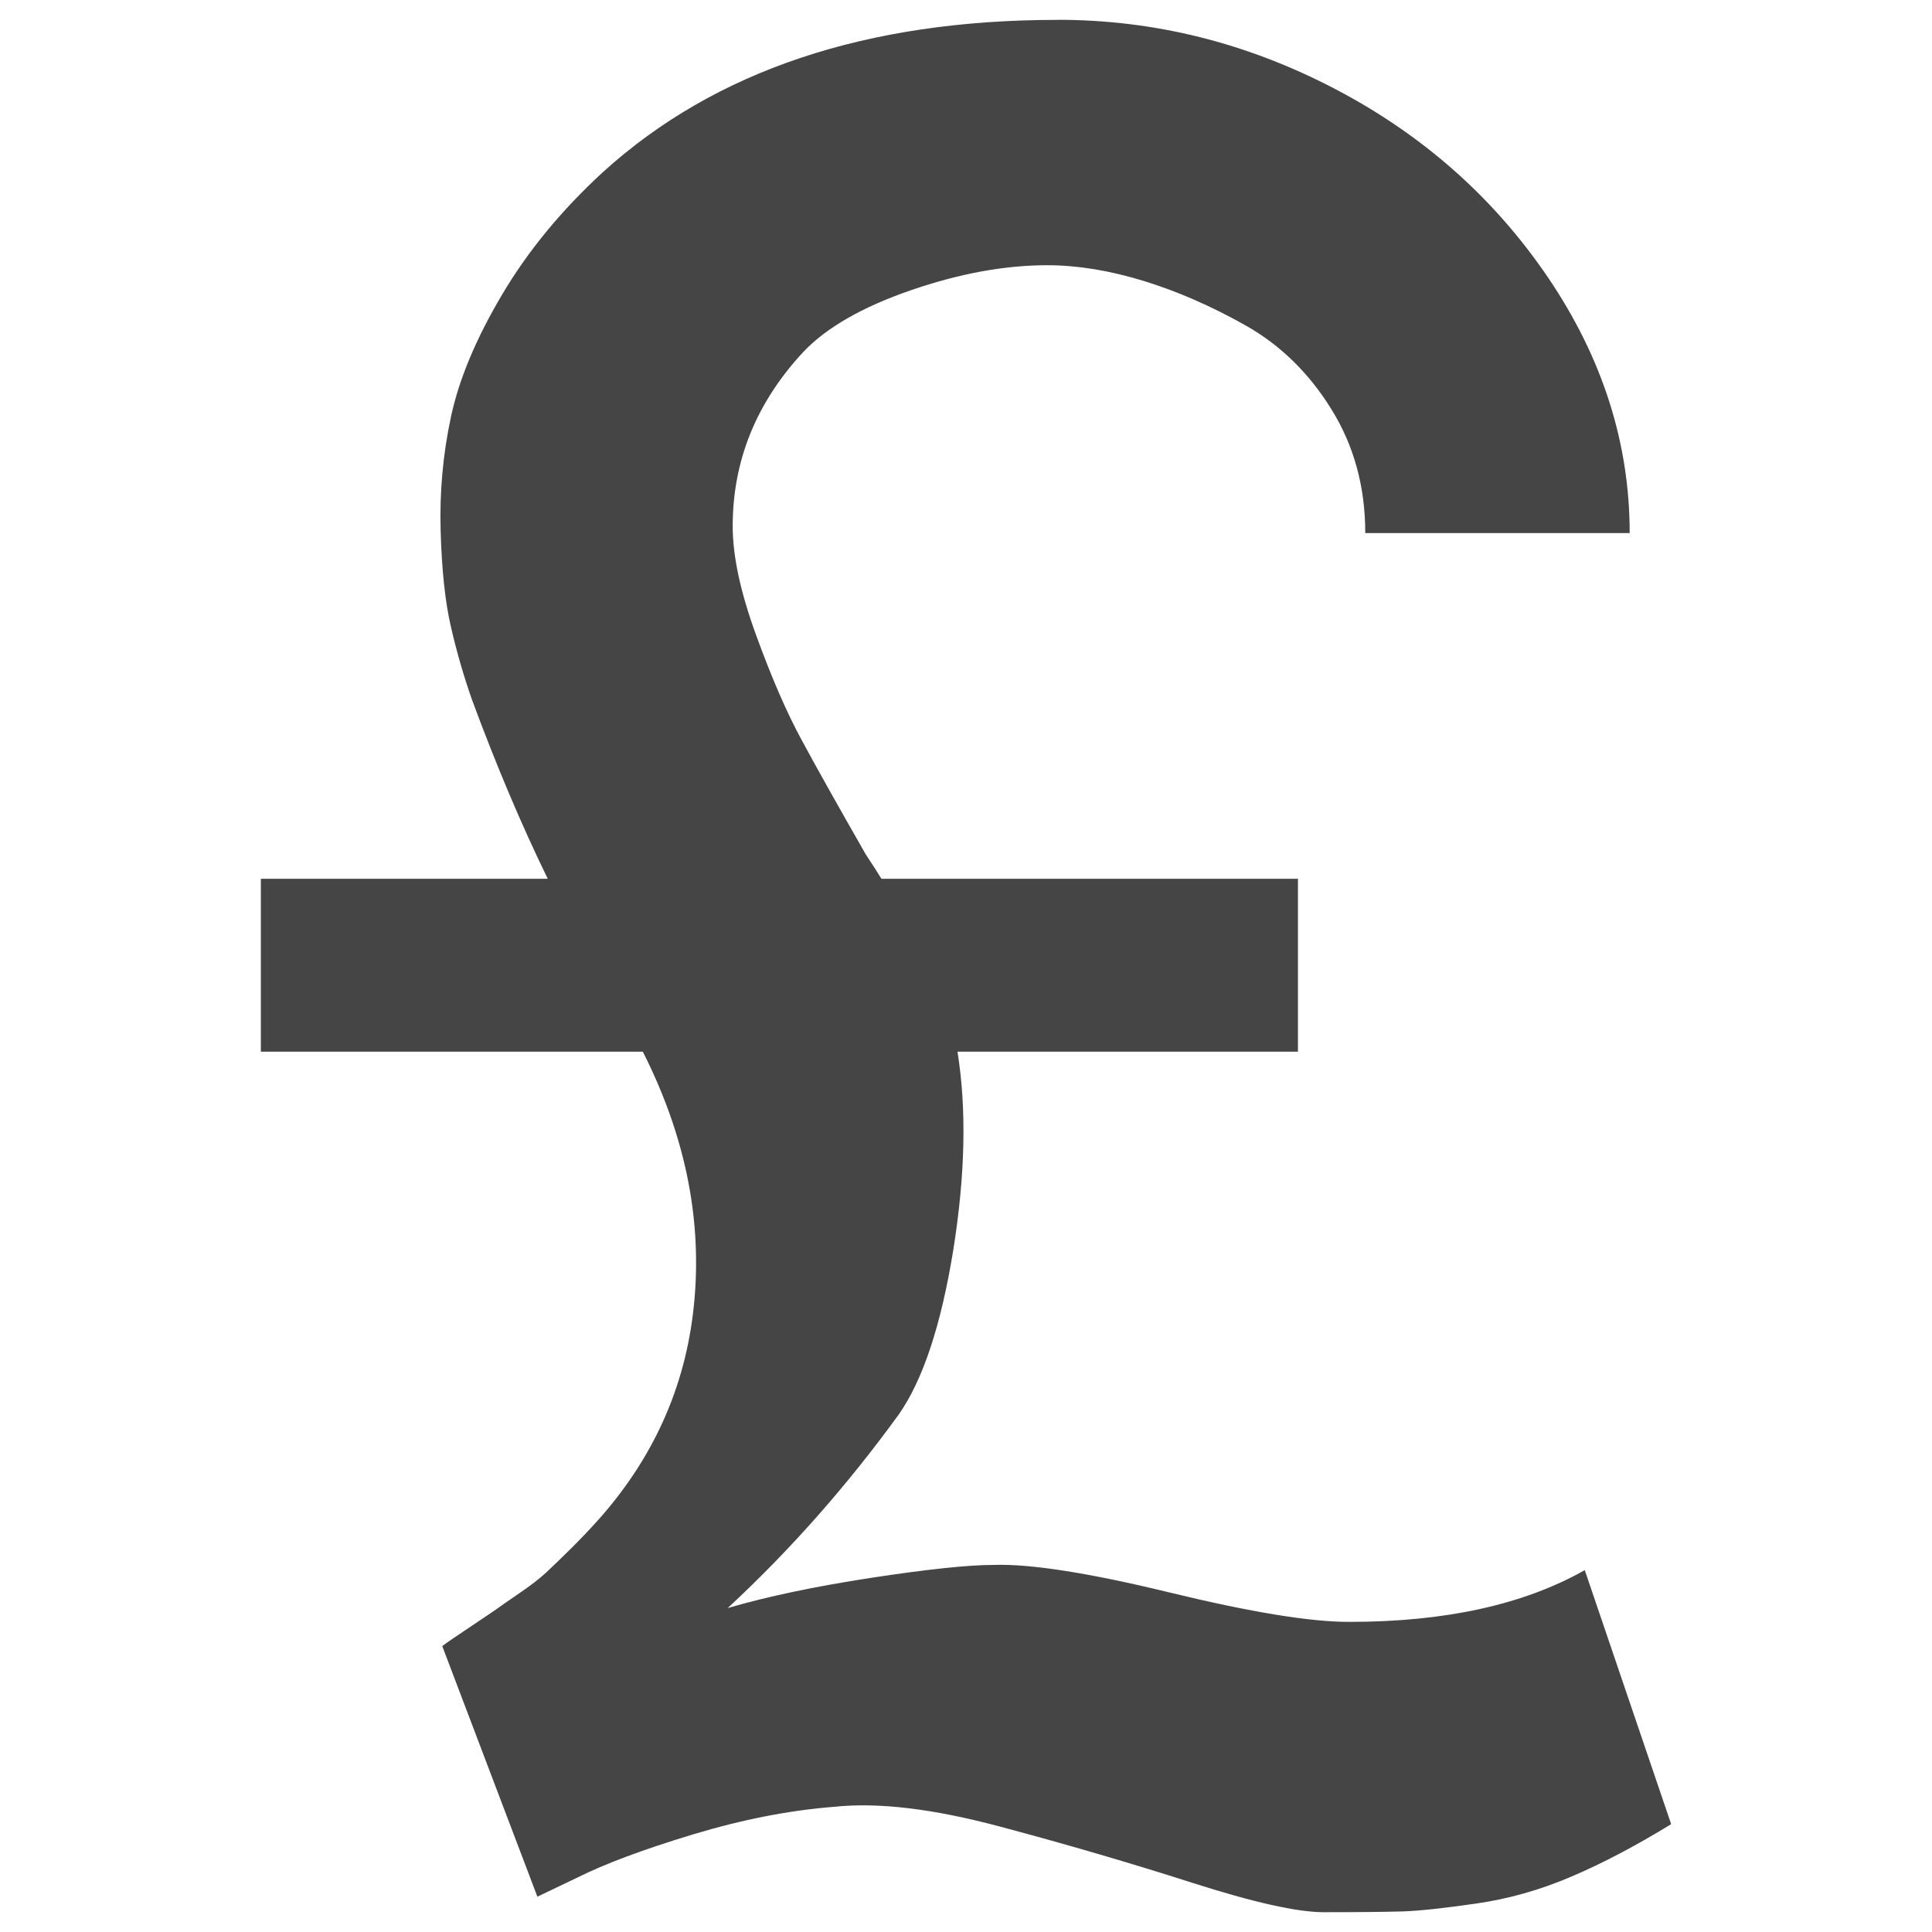 <?xml version="1.0" encoding="utf-8"?>
<!-- Generator: Adobe Illustrator 15.0.0, SVG Export Plug-In . SVG Version: 6.00 Build 0)  -->
<!DOCTYPE svg PUBLIC "-//W3C//DTD SVG 1.1//EN" "http://www.w3.org/Graphics/SVG/1.1/DTD/svg11.dtd">
<svg version="1.1" id="Calque_1" xmlns="http://www.w3.org/2000/svg" xmlns:xlink="http://www.w3.org/1999/xlink" x="0px" y="0px"
	 width="100px" height="100px" viewBox="0 0 100 100" enable-background="new 0 0 100 100" xml:space="preserve">
<path fill="#454545" d="M54.746,1.025c5.008,0,9.794,1.193,14.357,3.579c4.56,2.386,8.241,5.651,11.047,9.795
	c2.801,4.145,4.202,8.542,4.202,13.194H70.666c0-2.387-0.581-4.52-1.746-6.398c-1.16-1.879-2.637-3.323-4.425-4.338
	c-1.793-1.012-3.565-1.786-5.324-2.324c-1.762-0.537-3.414-0.805-4.967-0.805c-2.208,0-4.563,0.434-7.069,1.299
	c-2.502,0.864-4.35,1.924-5.543,3.176c-2.443,2.623-3.668,5.634-3.668,9.035c0,1.549,0.406,3.428,1.212,5.635
	c0.802,2.207,1.592,4.027,2.372,5.457c0.772,1.432,1.877,3.4,3.309,5.902c0.356,0.537,0.625,0.957,0.806,1.252h21.559v8.95H49.559
	c0.479,2.98,0.4,6.408-0.221,10.287c-0.631,3.877-1.567,6.707-2.821,8.496c-2.683,3.695-5.635,7.037-8.854,10.018
	c2.027-0.596,4.5-1.117,7.423-1.566C48.006,81.223,50.123,81,51.433,81c1.907-0.063,4.951,0.416,9.127,1.432
	c4.174,1.014,7.273,1.523,9.3,1.516c4.95,0,9.006-0.891,12.167-2.678l4.472,13.148c-1.848,1.133-3.578,2.041-5.189,2.725
	c-1.611,0.688-3.25,1.148-4.92,1.387c-1.671,0.24-2.922,0.375-3.758,0.404c-0.834,0.025-2.205,0.041-4.118,0.041
	c-1.368,0-3.635-0.508-6.797-1.52c-3.161-1.012-6.47-1.982-9.929-2.904c-3.459-0.928-6.322-1.273-8.59-1.033
	c-2.325,0.18-4.77,0.658-7.334,1.432c-2.564,0.775-4.563,1.523-5.995,2.24l-2.054,0.982l-4.924-12.971
	c0.239-0.182,0.717-0.508,1.432-0.984c0.717-0.479,1.18-0.791,1.389-0.939c0.207-0.15,0.594-0.42,1.16-0.807
	c0.57-0.387,1.031-0.742,1.389-1.07c0.354-0.332,0.786-0.746,1.297-1.252c0.512-0.508,1.033-1.057,1.566-1.658
	c2.863-3.279,4.475-7.049,4.828-11.314c0.36-4.258-0.537-8.51-2.68-12.742h-19.77v-8.95h14.85c-1.369-2.801-2.68-5.904-3.934-9.301
	c-0.416-1.191-0.777-2.431-1.072-3.713c-0.301-1.284-0.479-2.938-0.537-4.965c-0.062-2.025,0.119-4.009,0.537-5.949
	c0.416-1.938,1.297-4.04,2.641-6.305c1.34-2.266,3.086-4.383,5.229-6.351c5.789-5.249,13.627-7.872,23.526-7.872L54.746,1.025z"/>
</svg>
